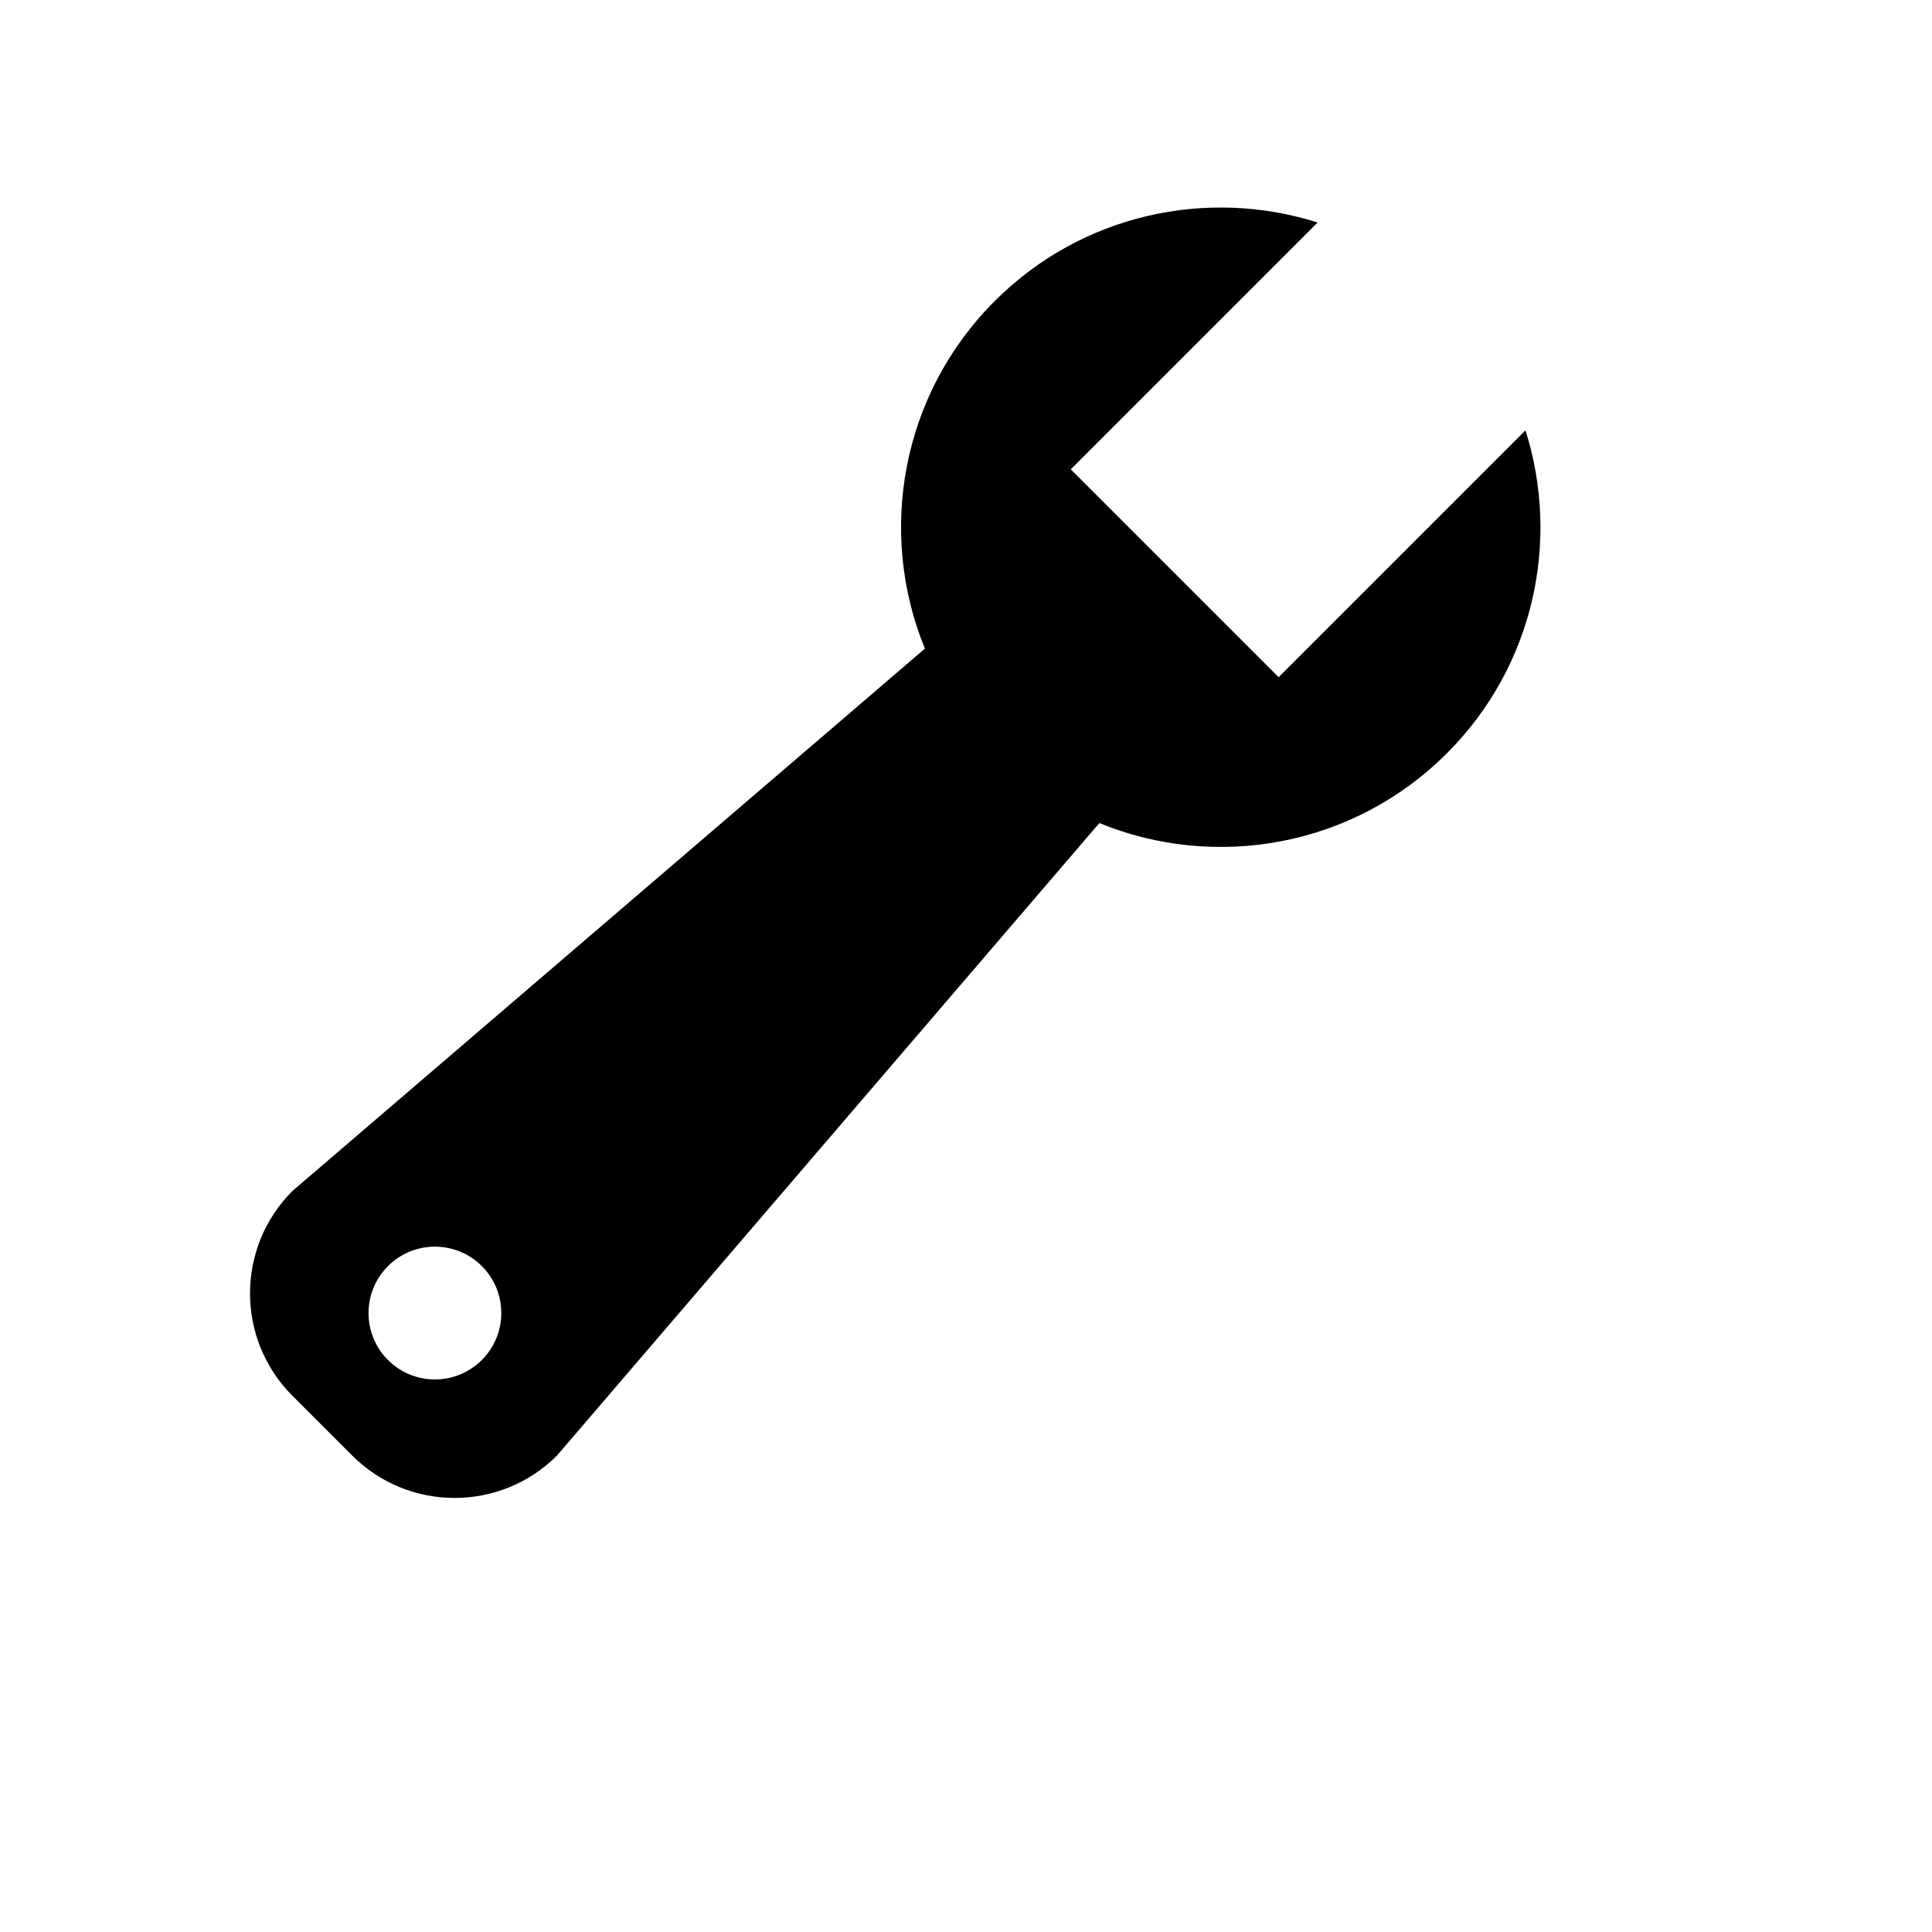 <?xml version="1.0" encoding="UTF-8" standalone="no"?>
<svg
   xmlns:dc="http://purl.org/dc/elements/1.1/"
   xmlns:cc="http://creativecommons.org/ns#"
   xmlns:rdf="http://www.w3.org/1999/02/22-rdf-syntax-ns#"
   xmlns:svg="http://www.w3.org/2000/svg"
   xmlns="http://www.w3.org/2000/svg"
   xmlns:sodipodi="http://sodipodi.sourceforge.net/DTD/sodipodi-0.dtd"
   xmlns:inkscape="http://www.inkscape.org/namespaces/inkscape"
   version="1.1"
   id="Layer_1"
   x="0px"
   y="0px"
   width="100px"
   height="100px"
   viewBox="5.0 -10.0 100.0 135.0"
   enable-background="new 0 0 100 100"
   xml:space="preserve"
   inkscape:version="0.48.4 r9939"
   sodipodi:docname="setting.svg"><defs
     id="defs99" /><sodipodi:namedview
     pagecolor="#ffffff"
     bordercolor="#666666"
     borderopacity="1"
     objecttolerance="10"
     gridtolerance="10"
     guidetolerance="10"
     inkscape:pageopacity="0"
     inkscape:pageshadow="2"
     inkscape:window-width="1855"
     inkscape:window-height="1056"
     id="namedview97"
     showgrid="false"
     inkscape:zoom="2.36"
     inkscape:cx="50"
     inkscape:cy="-51.694915"
     inkscape:window-x="65"
     inkscape:window-y="24"
     inkscape:window-maximized="1"
     inkscape:current-layer="Layer_1" /><polygon
     fill="none"
     points="-447.585,217.25 -411.685,245.653 -452.635,269.298 -488.536,240.894 "
     id="polygon9" /><path
     opacity="0.75"
     fill="#000000"
     d="M-420.607,245.086l0.915-0.596l-7.574-4.295l-0.152-0.12l0.007-0.005v-5.765l-0.841,0.4  l-1.2,3.183l-3.363-3.781l-1.007,0.522l0.918,6.472c-7.038,3.549-11.911,5.586-16.244,7.867l-3.506-4.019l1.249-0.954l-1.506,0.659  l-3.958-4.54l1.318-1.065l-1.654,0.681l-4.192-4.808c0,0-1.895,1.488-1.699,2.083c0.063,0.195,0.718,2.076,1.566,4.505l-1.484,0.611  c0,0-1.111,0.458,0,1.337c0.871,0.688,1.411,0.457,1.605,0.323l0.082-0.066l0,0l0.442-0.355c0.475,1.361,0.977,2.796,1.449,4.148  l-1.088,0.477c-0.169,0.088-0.875,0.521,0.035,1.242c1.025,0.811,1.439,0.611,1.495,0.568l0,0.001l0.283-0.216  c0.638,1.828,1.146,3.279,1.336,3.824c-5.397,3.008-7.141,4.258-8.042,4.989c-1.708,1.388-2.075,3.807-2.075,3.807l0.004-0.003  c-0.042,0.299,0.042,0.553,0.286,0.745c2.344,1.854,13.208-4.145,15.065-5.225c0,0,2.431,0.67,5.726,1.579  c0,0-0.803,0.351,0.023,1.091l0.315,0.25c0.884,0.639,1.25,0.463,1.302,0.423l0.001,0.002l1.263-0.966  c1.9,0.524,3.916,1.079,5.828,1.606l-0.37,0.152h0c0,0-1.111,0.458,0,1.337c0.824,0.652,1.353,0.479,1.571,0.346l1.389-1.121  c3.399,0.936,6.025,1.658,6.301,1.73c0.836,0.222,3.294-0.821,3.294-0.821l-6.346-3.535l1.241-1.002l-1.749,0.72l-6.011-3.348  l1.186-0.906l-1.576,0.689l-5.507-3.067l14.568-9.265L-420.607,245.086z"
     id="path11" /><path
     fill="#000000"
     d="M992.555-161.5l-3.805-78h-105v-11h53.5v-27h-123v27h53.5v11h-105l-3.805,78h-9.695v45h7.5h238h7.5v-45  H992.555z M885.611-224.5c3.037,0,5.5,2.462,5.5,5.5s-2.463,5.5-5.5,5.5c-3.038,0-5.5-2.462-5.5-5.5S882.573-224.5,885.611-224.5z   M885.611-203.5c3.037,0,5.5,2.462,5.5,5.5s-2.463,5.5-5.5,5.5c-3.038,0-5.5-2.462-5.5-5.5S882.573-203.5,885.611-203.5z   M885.611-182.5c3.037,0,5.5,2.462,5.5,5.5s-2.463,5.5-5.5,5.5c-3.038,0-5.5-2.462-5.5-5.5S882.573-182.5,885.611-182.5z   M864.611-224.5c3.037,0,5.5,2.462,5.5,5.5s-2.463,5.5-5.5,5.5c-3.038,0-5.5-2.462-5.5-5.5S861.573-224.5,864.611-224.5z   M864.611-203.5c3.037,0,5.5,2.462,5.5,5.5s-2.463,5.5-5.5,5.5c-3.038,0-5.5-2.462-5.5-5.5S861.573-203.5,864.611-203.5z   M864.611-182.5c3.037,0,5.5,2.462,5.5,5.5s-2.463,5.5-5.5,5.5c-3.038,0-5.5-2.462-5.5-5.5S861.573-182.5,864.611-182.5z   M780.611-171.5c-3.038,0-5.5-2.462-5.5-5.5s2.462-5.5,5.5-5.5c3.037,0,5.5,2.462,5.5,5.5S783.648-171.5,780.611-171.5z   M780.611-192.5c-3.038,0-5.5-2.462-5.5-5.5s2.462-5.5,5.5-5.5c3.037,0,5.5,2.462,5.5,5.5S783.648-192.5,780.611-192.5z   M780.611-213.5c-3.038,0-5.5-2.462-5.5-5.5s2.462-5.5,5.5-5.5c3.037,0,5.5,2.462,5.5,5.5S783.648-213.5,780.611-213.5z   M801.611-171.5c-3.038,0-5.5-2.462-5.5-5.5s2.462-5.5,5.5-5.5c3.037,0,5.5,2.462,5.5,5.5S804.648-171.5,801.611-171.5z   M801.611-192.5c-3.038,0-5.5-2.462-5.5-5.5s2.462-5.5,5.5-5.5c3.037,0,5.5,2.462,5.5,5.5S804.648-192.5,801.611-192.5z   M801.611-213.5c-3.038,0-5.5-2.462-5.5-5.5s2.462-5.5,5.5-5.5c3.037,0,5.5,2.462,5.5,5.5S804.648-213.5,801.611-213.5z   M822.611-171.5c-3.038,0-5.5-2.462-5.5-5.5s2.462-5.5,5.5-5.5c3.037,0,5.5,2.462,5.5,5.5S825.648-171.5,822.611-171.5z   M822.611-192.5c-3.038,0-5.5-2.462-5.5-5.5s2.462-5.5,5.5-5.5c3.037,0,5.5,2.462,5.5,5.5S825.648-192.5,822.611-192.5z   M822.611-213.5c-3.038,0-5.5-2.462-5.5-5.5s2.462-5.5,5.5-5.5c3.037,0,5.5,2.462,5.5,5.5S825.648-213.5,822.611-213.5z   M843.611-171.5c-3.038,0-5.5-2.462-5.5-5.5s2.462-5.5,5.5-5.5c3.037,0,5.5,2.462,5.5,5.5S846.648-171.5,843.611-171.5z   M843.611-192.5c-3.038,0-5.5-2.462-5.5-5.5s2.462-5.5,5.5-5.5c3.037,0,5.5,2.462,5.5,5.5S846.648-192.5,843.611-192.5z   M843.611-213.5c-3.038,0-5.5-2.462-5.5-5.5s2.462-5.5,5.5-5.5c3.037,0,5.5,2.462,5.5,5.5S846.648-213.5,843.611-213.5z   M901.75-132.5h-52v-9h52V-132.5z M906.611-171.5c-3.038,0-5.5-2.462-5.5-5.5s2.462-5.5,5.5-5.5c3.037,0,5.5,2.462,5.5,5.5  S909.648-171.5,906.611-171.5z M906.611-192.5c-3.038,0-5.5-2.462-5.5-5.5s2.462-5.5,5.5-5.5c3.037,0,5.5,2.462,5.5,5.5  S909.648-192.5,906.611-192.5z M906.611-213.5c-3.038,0-5.5-2.462-5.5-5.5s2.462-5.5,5.5-5.5c3.037,0,5.5,2.462,5.5,5.5  S909.648-213.5,906.611-213.5z M927.611-171.5c-3.038,0-5.5-2.462-5.5-5.5s2.462-5.5,5.5-5.5c3.037,0,5.5,2.462,5.5,5.5  S930.648-171.5,927.611-171.5z M927.611-192.5c-3.038,0-5.5-2.462-5.5-5.5s2.462-5.5,5.5-5.5c3.037,0,5.5,2.462,5.5,5.5  S930.648-192.5,927.611-192.5z M927.611-213.5c-3.038,0-5.5-2.462-5.5-5.5s2.462-5.5,5.5-5.5c3.037,0,5.5,2.462,5.5,5.5  S930.648-213.5,927.611-213.5z M948.611-171.5c-3.038,0-5.5-2.462-5.5-5.5s2.462-5.5,5.5-5.5c3.037,0,5.5,2.462,5.5,5.5  S951.648-171.5,948.611-171.5z M948.611-192.5c-3.038,0-5.5-2.462-5.5-5.5s2.462-5.5,5.5-5.5c3.037,0,5.5,2.462,5.5,5.5  S951.648-192.5,948.611-192.5z M948.611-213.5c-3.038,0-5.5-2.462-5.5-5.5s2.462-5.5,5.5-5.5c3.037,0,5.5,2.462,5.5,5.5  S951.648-213.5,948.611-213.5z M969.611-171.5c-3.038,0-5.5-2.462-5.5-5.5s2.462-5.5,5.5-5.5c3.037,0,5.5,2.462,5.5,5.5  S972.648-171.5,969.611-171.5z M969.611-192.5c-3.038,0-5.5-2.462-5.5-5.5s2.462-5.5,5.5-5.5c3.037,0,5.5,2.462,5.5,5.5  S972.648-192.5,969.611-192.5z M969.611-213.5c-3.038,0-5.5-2.462-5.5-5.5s2.462-5.5,5.5-5.5c3.037,0,5.5,2.462,5.5,5.5  S972.648-213.5,969.611-213.5z"
     id="path13" /><circle
     fill="none"
     stroke="#000000"
     stroke-width="12"
     stroke-miterlimit="10"
     cx="976.375"
     cy="408.875"
     r="52"
     id="circle19" /><circle
     cx="976.375"
     cy="408.875"
     r="6.75"
     id="circle21" /><line
     fill="none"
     stroke="#000000"
     stroke-width="8"
     stroke-miterlimit="10"
     x1="946.549"
     y1="453.904"
     x2="940.262"
     y2="471.034"
     id="line23" /><line
     fill="none"
     stroke="#000000"
     stroke-width="8"
     stroke-miterlimit="10"
     x1="1006.201"
     y1="453.904"
     x2="1012.488"
     y2="471.034"
     id="line25" /><path
     d="M914.389,380.309c-8.317-8.07-8.517-21.355-0.447-29.672c8.07-8.316,21.355-8.518,29.672-0.448L914.389,380.309z"
     id="path27" /><path
     d="M1038.718,380.309c8.317-8.07,8.516-21.355,0.446-29.672s-21.354-8.518-29.671-0.448L1038.718,380.309z"
     id="path29" /><line
     fill="none"
     stroke="#000000"
     stroke-width="8"
     stroke-miterlimit="10"
     x1="976.375"
     y1="408.875"
     x2="976.375"
     y2="374.834"
     id="line31" /><line
     fill="none"
     stroke="#000000"
     stroke-width="8"
     stroke-miterlimit="10"
     x1="976.375"
     y1="408.875"
     x2="994.299"
     y2="431.167"
     id="line33" /><path
     fill="none"
     stroke="#000000"
     stroke-width="12"
     stroke-miterlimit="10"
     d="M901.748,81"
     id="path35" /><path
     d="M907.02,81c0-23.748,19.252-43,43-43s43,19.252,43,43c0,69,18.996,66,18.996,66v13h-42.911h-30.333h-50.748v-13  C888.023,147,907.02,150,907.02,81"
     id="path37" /><circle
     fill="none"
     stroke="#000000"
     stroke-width="9"
     stroke-miterlimit="10"
     cx="950.02"
     cy="160"
     r="10.542"
     id="circle39" /><g
     id="g41"><path
       d="M949.27,34c-1.186-1.181-2.081-2.361-3-3.542l-1.237-1.771c-0.366-0.59-0.697-1.181-1.013-1.771   c-0.312-0.59-0.922-1.181-1.425-1.771c-0.481-0.59-0.532-1.181-0.075-1.771c0.426-0.59,1.186-1.181,2.225-1.771   c0.285-0.148,0.506-0.295,0.844-0.443l1.009-0.443l1.255-0.442l0.633-0.222l0.785-0.221h1.5l0.785,0.221l0.633,0.222l1.255,0.442   l1.009,0.443c0.338,0.147,0.559,0.295,0.844,0.443c1.039,0.59,1.799,1.18,2.225,1.771c0.457,0.59,0.406,1.181-0.075,1.771   c-0.503,0.59-1.112,1.181-1.425,1.771c-0.315,0.59-0.646,1.18-1.013,1.771l-1.237,1.771c-0.919,1.18-1.814,2.361-3,3.542H949.27z"
       id="path43" /></g><circle
     fill="none"
     stroke="#000000"
     stroke-width="8.694"
     stroke-miterlimit="10"
     cx="640.111"
     cy="-289"
     r="40.851"
     id="circle51" /><line
     fill="none"
     stroke="#000000"
     stroke-width="8.694"
     stroke-miterlimit="10"
     x1="680.962"
     y1="-289"
     x2="615.513"
     y2="-289"
     id="line53" /><polyline
     fill="none"
     stroke="#000000"
     stroke-width="8.694"
     stroke-linecap="round"
     stroke-miterlimit="10"
     points="  639.834,-313.631 615.513,-289 639.854,-264.348 "
     id="polyline55" /><line
     fill="none"
     x1="381.25"
     y1="-660.5"
     x2="381.25"
     y2="-644.75"
     id="line57" /><path
     fill="#000000"
     d="M381.25-618.5c-27.476,0-49.75,22.274-49.75,49.75S353.774-519,381.25-519S431-541.274,431-568.75  S408.726-618.5,381.25-618.5z M381.25-555.375c-7.387,0-13.375-5.988-13.375-13.375s5.988-13.375,13.375-13.375  s13.375,5.988,13.375,13.375S388.637-555.375,381.25-555.375z"
     id="path59" /><line
     fill="#000000"
     stroke="#ED1C24"
     stroke-miterlimit="10"
     x1="381.25"
     y1="-568.75"
     x2="460.75"
     y2="-568.75"
     id="line61" /><path
     fill="#000000"
     d="M394.884-616.597c-4.194-1.395-4.259-5.903-4.259-5.903v-6.5c0-2.761-2.239-5-5-5h-8.75  c-2.761,0-5,2.239-5,5v6.5c0,0-0.065,4.508-4.259,5.903c-2.069,0.688,0.859,1.208,4.356,1.558c0.448,2.301,2.471,4.04,4.903,4.04  h8.75c2.432,0,4.455-1.738,4.903-4.04C394.025-615.39,396.954-615.909,394.884-616.597z"
     id="path63" /><path
     fill="#000000"
     d="M357.058-612.224c-3.951,1.979-7.186-1.162-7.186-1.162l-4.596-4.596c-1.953-1.953-5.119-1.952-7.071,0  l-6.188,6.188c-1.952,1.952-1.952,5.118,0.001,7.071l4.596,4.596c0,0,3.141,3.234,1.162,7.186c-0.977,1.95,1.461,0.247,4.182-1.979  c1.943,1.31,4.604,1.109,6.323-0.61l6.188-6.188c1.72-1.72,1.921-4.379,0.61-6.323C357.304-610.762,359.008-613.2,357.058-612.224z"
     id="path65" /><path
     fill="#000000"
     d="M333.403-582.384c-1.395,4.194-5.903,4.259-5.903,4.259l-6.499,0c-2.763,0-5.001,2.24-5.001,5v8.75  c0,2.761,2.239,5,5.001,5h6.5c0,0,4.507,0.066,5.902,4.259c0.688,2.07,1.207-0.858,1.558-4.355c2.3-0.448,4.04-2.471,4.04-4.903  v-8.751c0-2.432-1.739-4.455-4.04-4.903C334.61-581.524,334.091-584.454,333.403-582.384z"
     id="path67" /><path
     fill="#000000"
     d="M337.776-544.558c1.979,3.952-1.162,7.186-1.162,7.186l-4.596,4.595c-1.953,1.954-1.953,5.12-0.001,7.072  l6.188,6.188c1.952,1.952,5.118,1.952,7.071-0.001l4.596-4.596c0,0,3.234-3.141,7.186-1.162c1.949,0.978,0.247-1.46-1.979-4.181  c1.311-1.943,1.109-4.604-0.609-6.324l-6.188-6.188c-1.721-1.72-4.381-1.92-6.324-0.61  C339.238-544.804,336.8-546.507,337.776-544.558z"
     id="path69" /><path
     fill="#000000"
     d="M367.616-520.903c4.193,1.395,4.26,5.903,4.26,5.903l-0.001,6.5c0.001,2.763,2.239,5.001,5,5.001h8.75  c2.761,0,4.999-2.239,5-5.001l-0.001-6.5c0,0,0.066-4.508,4.26-5.903c2.07-0.687-0.857-1.208-4.355-1.557  c-0.447-2.301-2.471-4.04-4.902-4.041l-8.75,0c-2.434,0-4.457,1.74-4.904,4.041C368.476-522.111,365.547-521.591,367.616-520.903z"
     id="path71" /><path
     fill="#000000"
     d="M405.442-525.276c3.951-1.979,7.186,1.162,7.186,1.162l4.596,4.596c1.954,1.953,5.119,1.953,7.071,0.001  l6.188-6.188c1.952-1.952,1.952-5.118-0.001-7.072l-4.596-4.595c0,0-3.141-3.234-1.162-7.186c0.979-1.95-1.461-0.248-4.182,1.979  c-1.942-1.311-4.604-1.11-6.323,0.609l-6.187,6.187c-1.721,1.721-1.922,4.382-0.611,6.325  C405.196-526.738,403.493-524.3,405.442-525.276z"
     id="path73" /><path
     fill="#000000"
     d="M429.097-555.116c1.395-4.194,5.902-4.26,5.902-4.26l6.5,0c2.763-0.001,5.001-2.239,5.001-5v-8.75  c0-2.761-2.238-4.999-5.001-5l-6.498,0c0,0-4.509-0.066-5.904-4.26c-0.686-2.07-1.207,0.858-1.557,4.356  c-2.301,0.447-4.041,2.47-4.041,4.902v8.75c0,2.434,1.74,4.458,4.041,4.905C427.89-555.976,428.409-553.047,429.097-555.116z"
     id="path75" /><path
     fill="#000000"
     d="M424.724-592.941c-1.979-3.952,1.162-7.186,1.162-7.186l4.596-4.596c1.953-1.955,1.953-5.12,0.001-7.072  l-6.188-6.188c-1.952-1.952-5.117-1.952-7.071,0.001l-4.595,4.595c0,0-3.235,3.142-7.187,1.164c-1.949-0.98-0.247,1.46,1.979,4.181  c-1.311,1.943-1.109,4.604,0.609,6.324l6.188,6.187c1.721,1.721,4.382,1.921,6.325,0.611  C423.262-592.696,425.7-590.993,424.724-592.941z"
     id="path77" /><path
     fill="#000000"
     d="M326.592-461.097l-2.065-0.858c0,0-1.424-0.616-1.313-2.134c0-0.006,0-0.01,0-0.016  c0.153-1.312,0.153-2.622,0.005-3.909c0-0.003,0-0.005-0.001-0.008c-0.106-1.518,1.319-2.131,1.319-2.131l2.067-0.854  c0.879-0.363,1.297-1.369,0.935-2.247l-1.149-2.784c-0.363-0.878-1.369-1.296-2.248-0.935l-2.068,0.854c0,0-1.443,0.571-2.437-0.58  c-0.003-0.002-0.004-0.003-0.007-0.007c-0.802-1.015-1.726-1.943-2.759-2.766c-0.005-0.004-0.008-0.008-0.013-0.012  c-1.148-0.998-0.574-2.439-0.574-2.439l0.859-2.065c0.365-0.878-0.051-1.885-0.928-2.249l-2.782-1.156  c-0.877-0.365-1.884,0.051-2.249,0.929l-0.859,2.065c0,0-0.616,1.424-2.133,1.314c-0.006-0.001-0.011-0.001-0.017-0.001  c-1.311-0.152-2.621-0.152-3.906-0.005c-0.004,0.001-0.007,0-0.01,0c-1.518,0.108-2.13-1.318-2.13-1.318l-0.854-2.068  c-0.363-0.877-1.37-1.296-2.248-0.934l-2.784,1.149c-0.878,0.362-1.296,1.369-0.934,2.248l0.854,2.067c0,0,0.571,1.442-0.579,2.438  c-0.004,0.002-0.005,0.004-0.009,0.008c-1.015,0.802-1.944,1.726-2.766,2.759c-0.004,0.004-0.007,0.007-0.01,0.011  c-0.998,1.148-2.44,0.574-2.44,0.574l-2.065-0.858c-0.878-0.365-1.885,0.051-2.25,0.928l-1.156,2.782  c-0.364,0.877,0.052,1.885,0.929,2.249l2.066,0.858c0,0,1.423,0.617,1.313,2.134c-0.001,0.005-0.001,0.009,0,0.015  c-0.154,1.312-0.153,2.623-0.006,3.909c0.001,0.003,0,0.005,0.001,0.01c0.107,1.518-1.319,2.13-1.319,2.13l-2.067,0.854  c-0.878,0.363-1.296,1.369-0.935,2.247l1.149,2.784c0.363,0.878,1.369,1.297,2.248,0.934l2.068-0.854c0,0,1.443-0.571,2.437,0.58  c0.002,0.003,0.004,0.004,0.006,0.006c0.803,1.017,1.727,1.946,2.761,2.769c0.004,0.004,0.006,0.006,0.011,0.01  c1.149,0.997,0.575,2.438,0.575,2.438l-0.859,2.066c-0.364,0.878,0.051,1.885,0.928,2.249l2.782,1.156  c0.877,0.364,1.884-0.052,2.249-0.929l0.858-2.066c0,0,0.617-1.424,2.134-1.313c0.006,0.001,0.01,0.001,0.015,0.001  c1.312,0.152,2.622,0.152,3.908,0.004c0.004,0.001,0.007,0.001,0.011,0c1.518-0.107,2.13,1.318,2.13,1.318l0.854,2.068  c0.363,0.879,1.369,1.297,2.248,0.935l2.785-1.149c0.878-0.363,1.296-1.369,0.933-2.248l-0.854-2.067c0,0-0.571-1.442,0.58-2.437  c0.004-0.003,0.005-0.005,0.008-0.008c1.016-0.803,1.945-1.727,2.767-2.76c0.004-0.005,0.006-0.007,0.01-0.012  c0.997-1.147,2.438-0.573,2.438-0.573l2.066,0.858c0.878,0.364,1.885-0.051,2.25-0.928l1.156-2.782  C327.886-459.726,327.47-460.732,326.592-461.097z M301.936-455.803c-5.674-2.357-8.362-8.868-6.004-14.542  c2.358-5.675,8.869-8.362,14.543-6.004c5.674,2.357,8.361,8.869,6.003,14.543C314.12-456.132,307.608-453.445,301.936-455.803z"
     id="path79" /><path
     fill="#000000"
     d="M371.56-433.5h-3.06c0,0-2.123-0.031-2.779-2.005c-0.003-0.008-0.005-0.013-0.008-0.02  c-0.496-1.737-1.185-3.393-2.045-4.939c-0.002-0.004-0.003-0.008-0.005-0.011c-0.932-1.861,0.548-3.382,0.548-3.382l2.163-2.165  c0.919-0.919,0.919-2.411,0-3.33l-2.914-2.912c-0.918-0.92-2.409-0.92-3.328,0l-2.164,2.163c0,0-1.522,1.479-3.383,0.548  c-0.004-0.003-0.007-0.003-0.012-0.006c-1.545-0.861-3.2-1.549-4.937-2.045c-0.008-0.003-0.014-0.006-0.021-0.008  c-1.975-0.657-2.005-2.78-2.005-2.78v-3.06c0-1.3-1.054-2.354-2.354-2.354h-4.119c-1.301,0-2.354,1.054-2.354,2.354v3.06  c0,0-0.031,2.123-2.005,2.78c-0.009,0.002-0.014,0.005-0.022,0.008c-1.735,0.496-3.39,1.184-4.935,2.044  c-0.005,0.002-0.009,0.003-0.014,0.006c-1.861,0.932-3.383-0.548-3.383-0.548l-2.164-2.163c-0.919-0.92-2.41-0.92-3.329,0  l-2.912,2.912c-0.92,0.919-0.92,2.41,0,3.329l2.164,2.164c0,0,1.479,1.522,0.547,3.383c-0.003,0.005-0.004,0.009-0.006,0.014  c-0.861,1.546-1.549,3.201-2.045,4.938c-0.002,0.007-0.005,0.011-0.008,0.019c-0.656,1.974-2.78,2.005-2.78,2.005l-3.059,0  c-1.301,0-2.354,1.054-2.354,2.354v4.119c0,1.3,1.054,2.354,2.354,2.354h3.061c0,0,2.122,0.031,2.778,2.005  c0.002,0.007,0.005,0.012,0.008,0.019c0.496,1.738,1.184,3.393,2.046,4.94c0.002,0.005,0.002,0.007,0.005,0.012  c0.932,1.861-0.547,3.383-0.547,3.383l-2.164,2.162c-0.92,0.921-0.92,2.412,0,3.331l2.912,2.912c0.919,0.919,2.41,0.918,3.329,0  l2.164-2.164c0,0,1.522-1.479,3.383-0.547c0.003,0.002,0.007,0.003,0.01,0.005c1.548,0.862,3.204,1.551,4.942,2.047  c0.007,0.002,0.011,0.005,0.018,0.007c1.974,0.656,2.005,2.779,2.005,2.779v3.059c0,1.302,1.054,2.355,2.354,2.355h4.119  c1.3,0,2.354-1.054,2.354-2.355v-3.059c0,0,0.031-2.122,2.005-2.779c0.007-0.003,0.012-0.005,0.019-0.007  c1.737-0.496,3.392-1.185,4.938-2.045c0.004-0.002,0.009-0.004,0.014-0.006c1.86-0.932,3.383,0.547,3.383,0.547l2.164,2.164  c0.919,0.919,2.41,0.919,3.328,0l2.914-2.912c0.919-0.919,0.919-2.41,0-3.331l-2.163-2.162c0,0-1.479-1.522-0.548-3.383  c0.002-0.005,0.004-0.009,0.006-0.014c0.86-1.546,1.55-3.201,2.044-4.939c0.003-0.007,0.005-0.011,0.008-0.019  c0.656-1.974,2.778-2.005,2.778-2.005h3.061c1.301,0,2.354-1.054,2.354-2.354v-4.119C373.914-432.446,372.86-433.5,371.56-433.5z   M343.195-413.869c-8.405,0-15.218-6.813-15.218-15.218s6.813-15.217,15.218-15.217c8.403,0,15.217,6.813,15.217,15.217  S351.599-413.869,343.195-413.869z"
     id="path81" /><circle
     fill="#000000"
     cx="343.195"
     cy="-429.086"
     r="4.333"
     id="circle83" /><circle
     fill="#000000"
     cx="306.205"
     cy="-466.076"
     r="4.333"
     id="circle85" /><path
     fill="#000000"
     d="M658.487-588.61v28.925H634.13v-28.925c-8.502,4.411-14.315,13.287-14.315,23.527  c0,14.632,11.862,26.494,26.494,26.494s26.493-11.861,26.493-26.494C672.802-575.323,666.989-584.2,658.487-588.61z"
     id="path87" /><path
     fill="#000000"
     d="M656.155-545.5c0-6.627-3.413-12-7.624-12h-4.446c-4.211,0-7.624,5.373-7.624,12l-5.652,73.694  c0,6.627,5.372,12,12,12h7c6.627,0,12-5.373,12-12L656.155-545.5z M646.309-467.5c-3.038,0-5.5-2.462-5.5-5.5s2.462-5.5,5.5-5.5  s5.5,2.462,5.5,5.5S649.346-467.5,646.309-467.5z"
     id="path89" /><path
     fill="#000000"
     d="M88.602,42.638c6.106-6.106,7.933-14.867,5.492-22.567L76.845,37.32L62.321,22.795L79.57,5.547  c-7.701-2.44-16.46-0.613-22.567,5.493c-6.564,6.565-8.188,16.198-4.875,24.283L7.935,73.22c-3.953,3.952-3.953,10.36,0,14.312  l4.174,4.174c3.952,3.952,10.36,3.953,14.312,0l37.896-44.193C72.402,50.827,82.036,49.204,88.602,42.638z M14.61,85.031  c-1.812-1.811-1.812-4.748,0-6.561c1.811-1.811,4.748-1.811,6.559,0c1.812,1.812,1.812,4.75,0,6.561S16.422,86.842,14.61,85.031z"
     id="path91" /></svg>